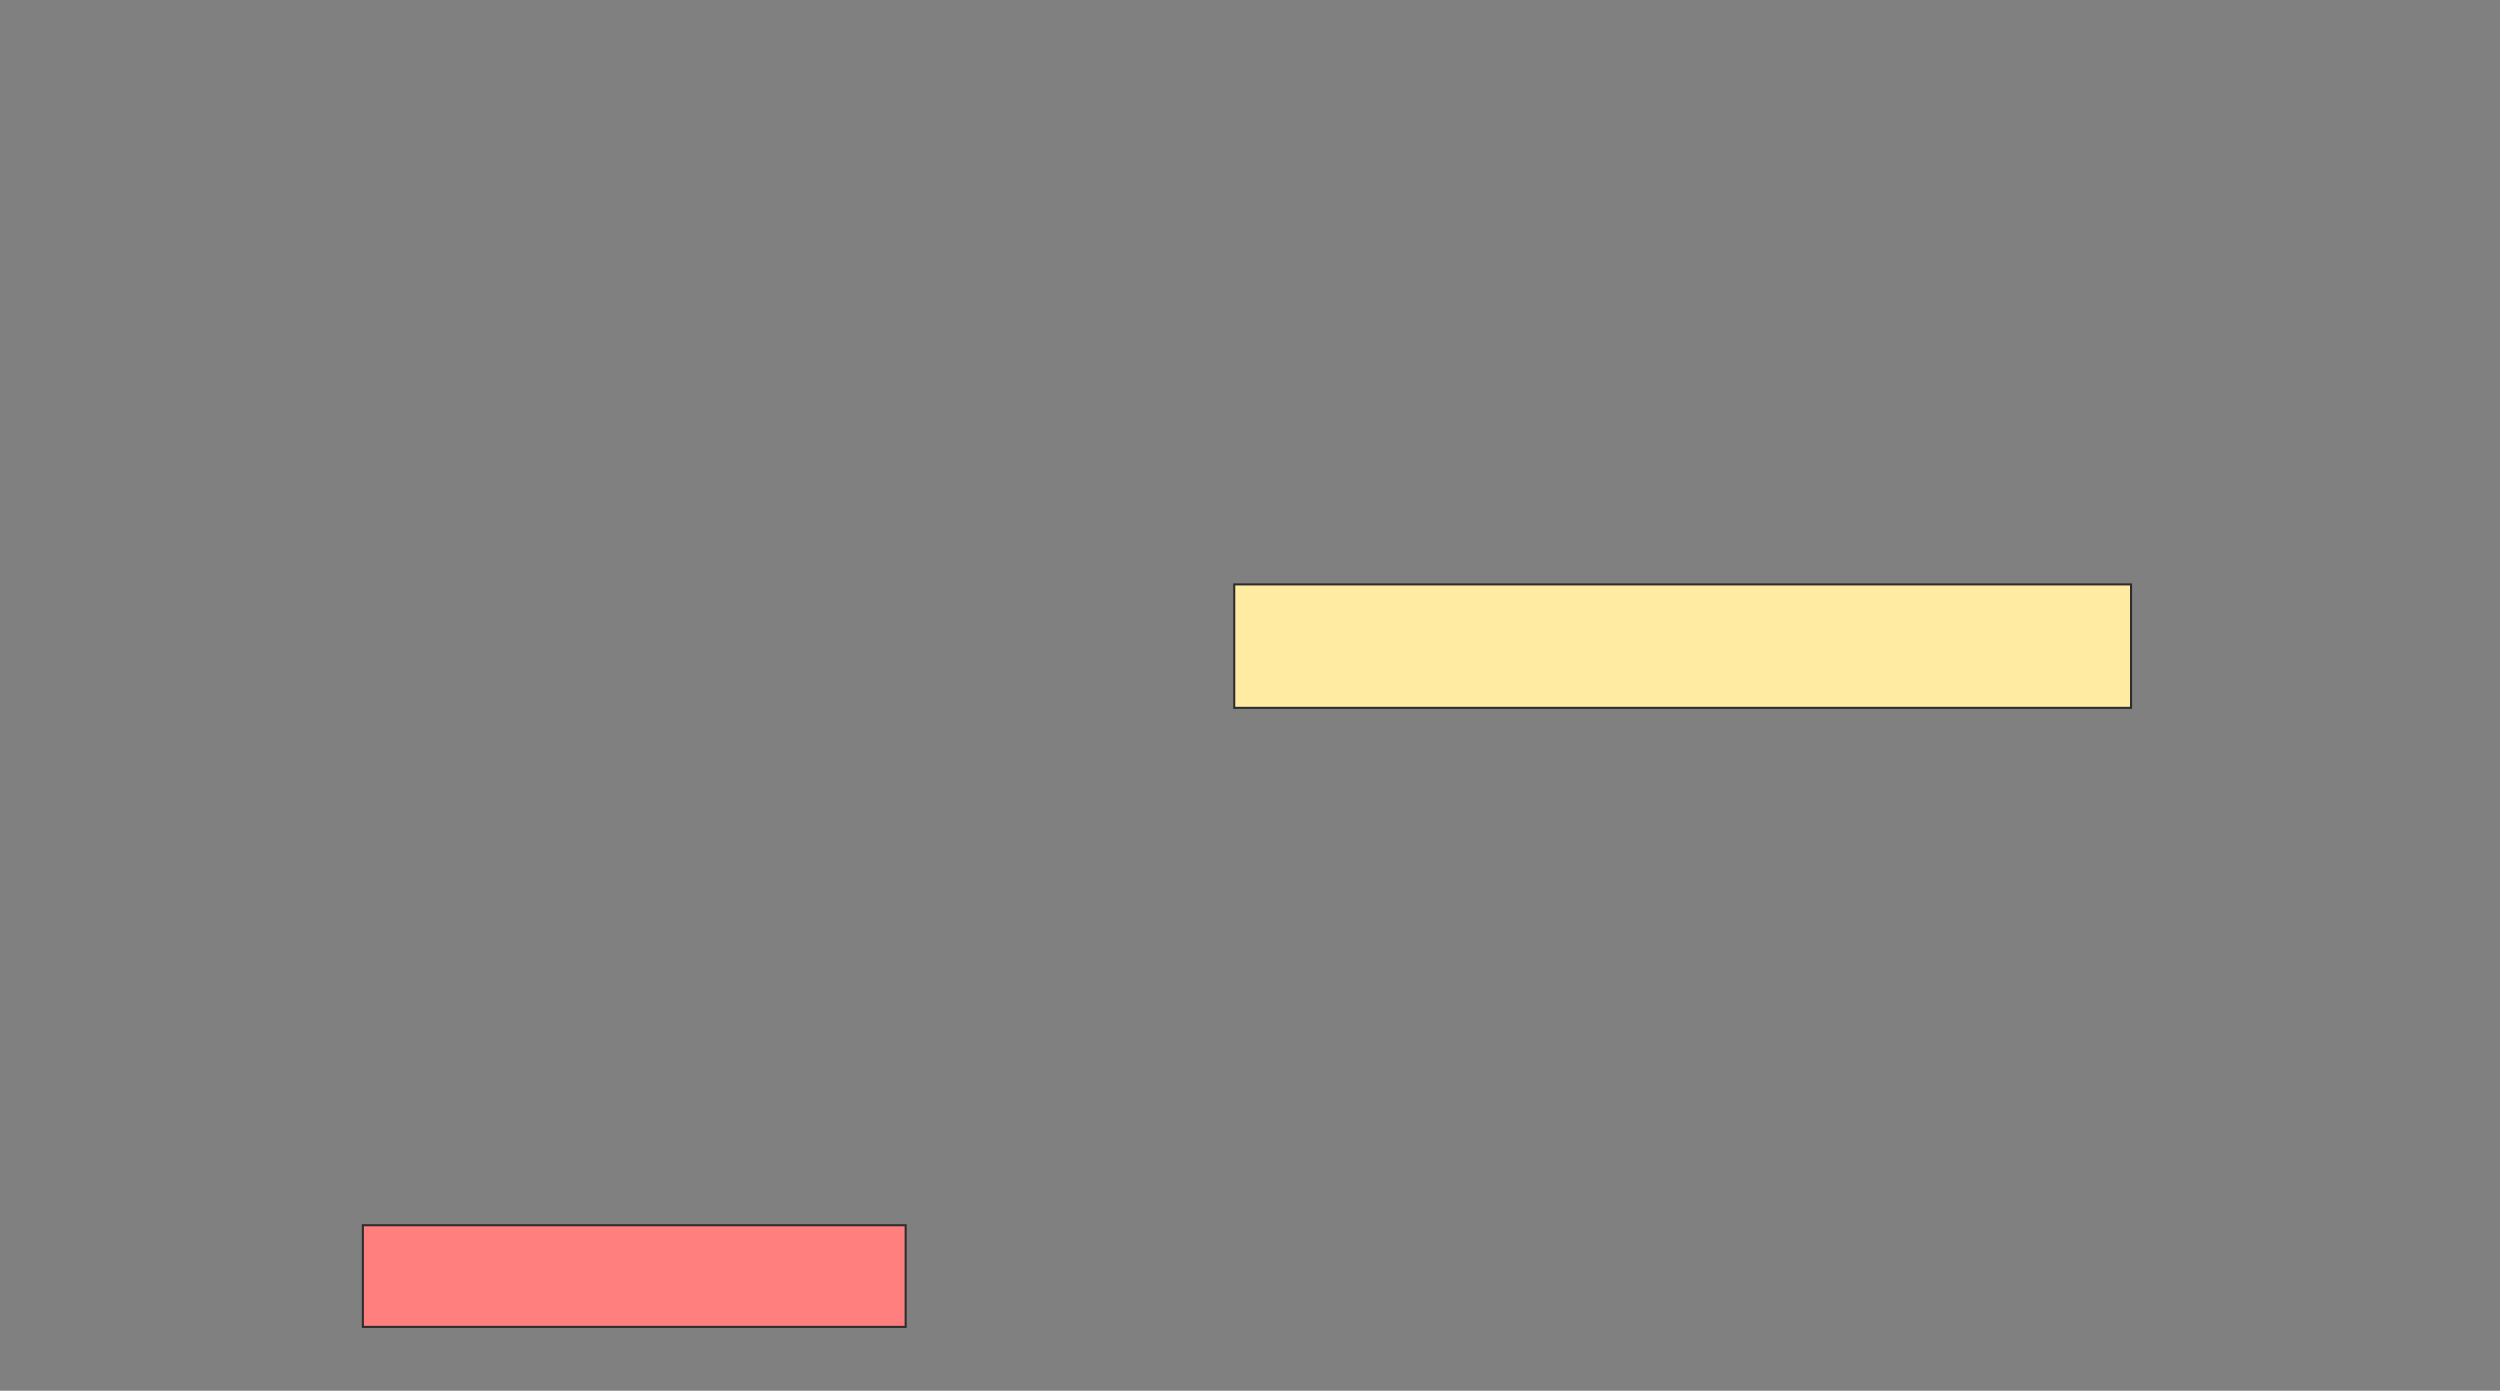 <svg height="672" width="1208" xmlns="http://www.w3.org/2000/svg"><rect width="100%" height="100%" fill="#808080" stroke="none"/><g stroke="#2d2d2d"><path d="m596.386 282.386h433.333v59.649h-433.333z" fill="#ffeba2"/><path d="m175.333 592.035h262.281v49.123h-262.281z" fill="#ff7e7e"/></g></svg>